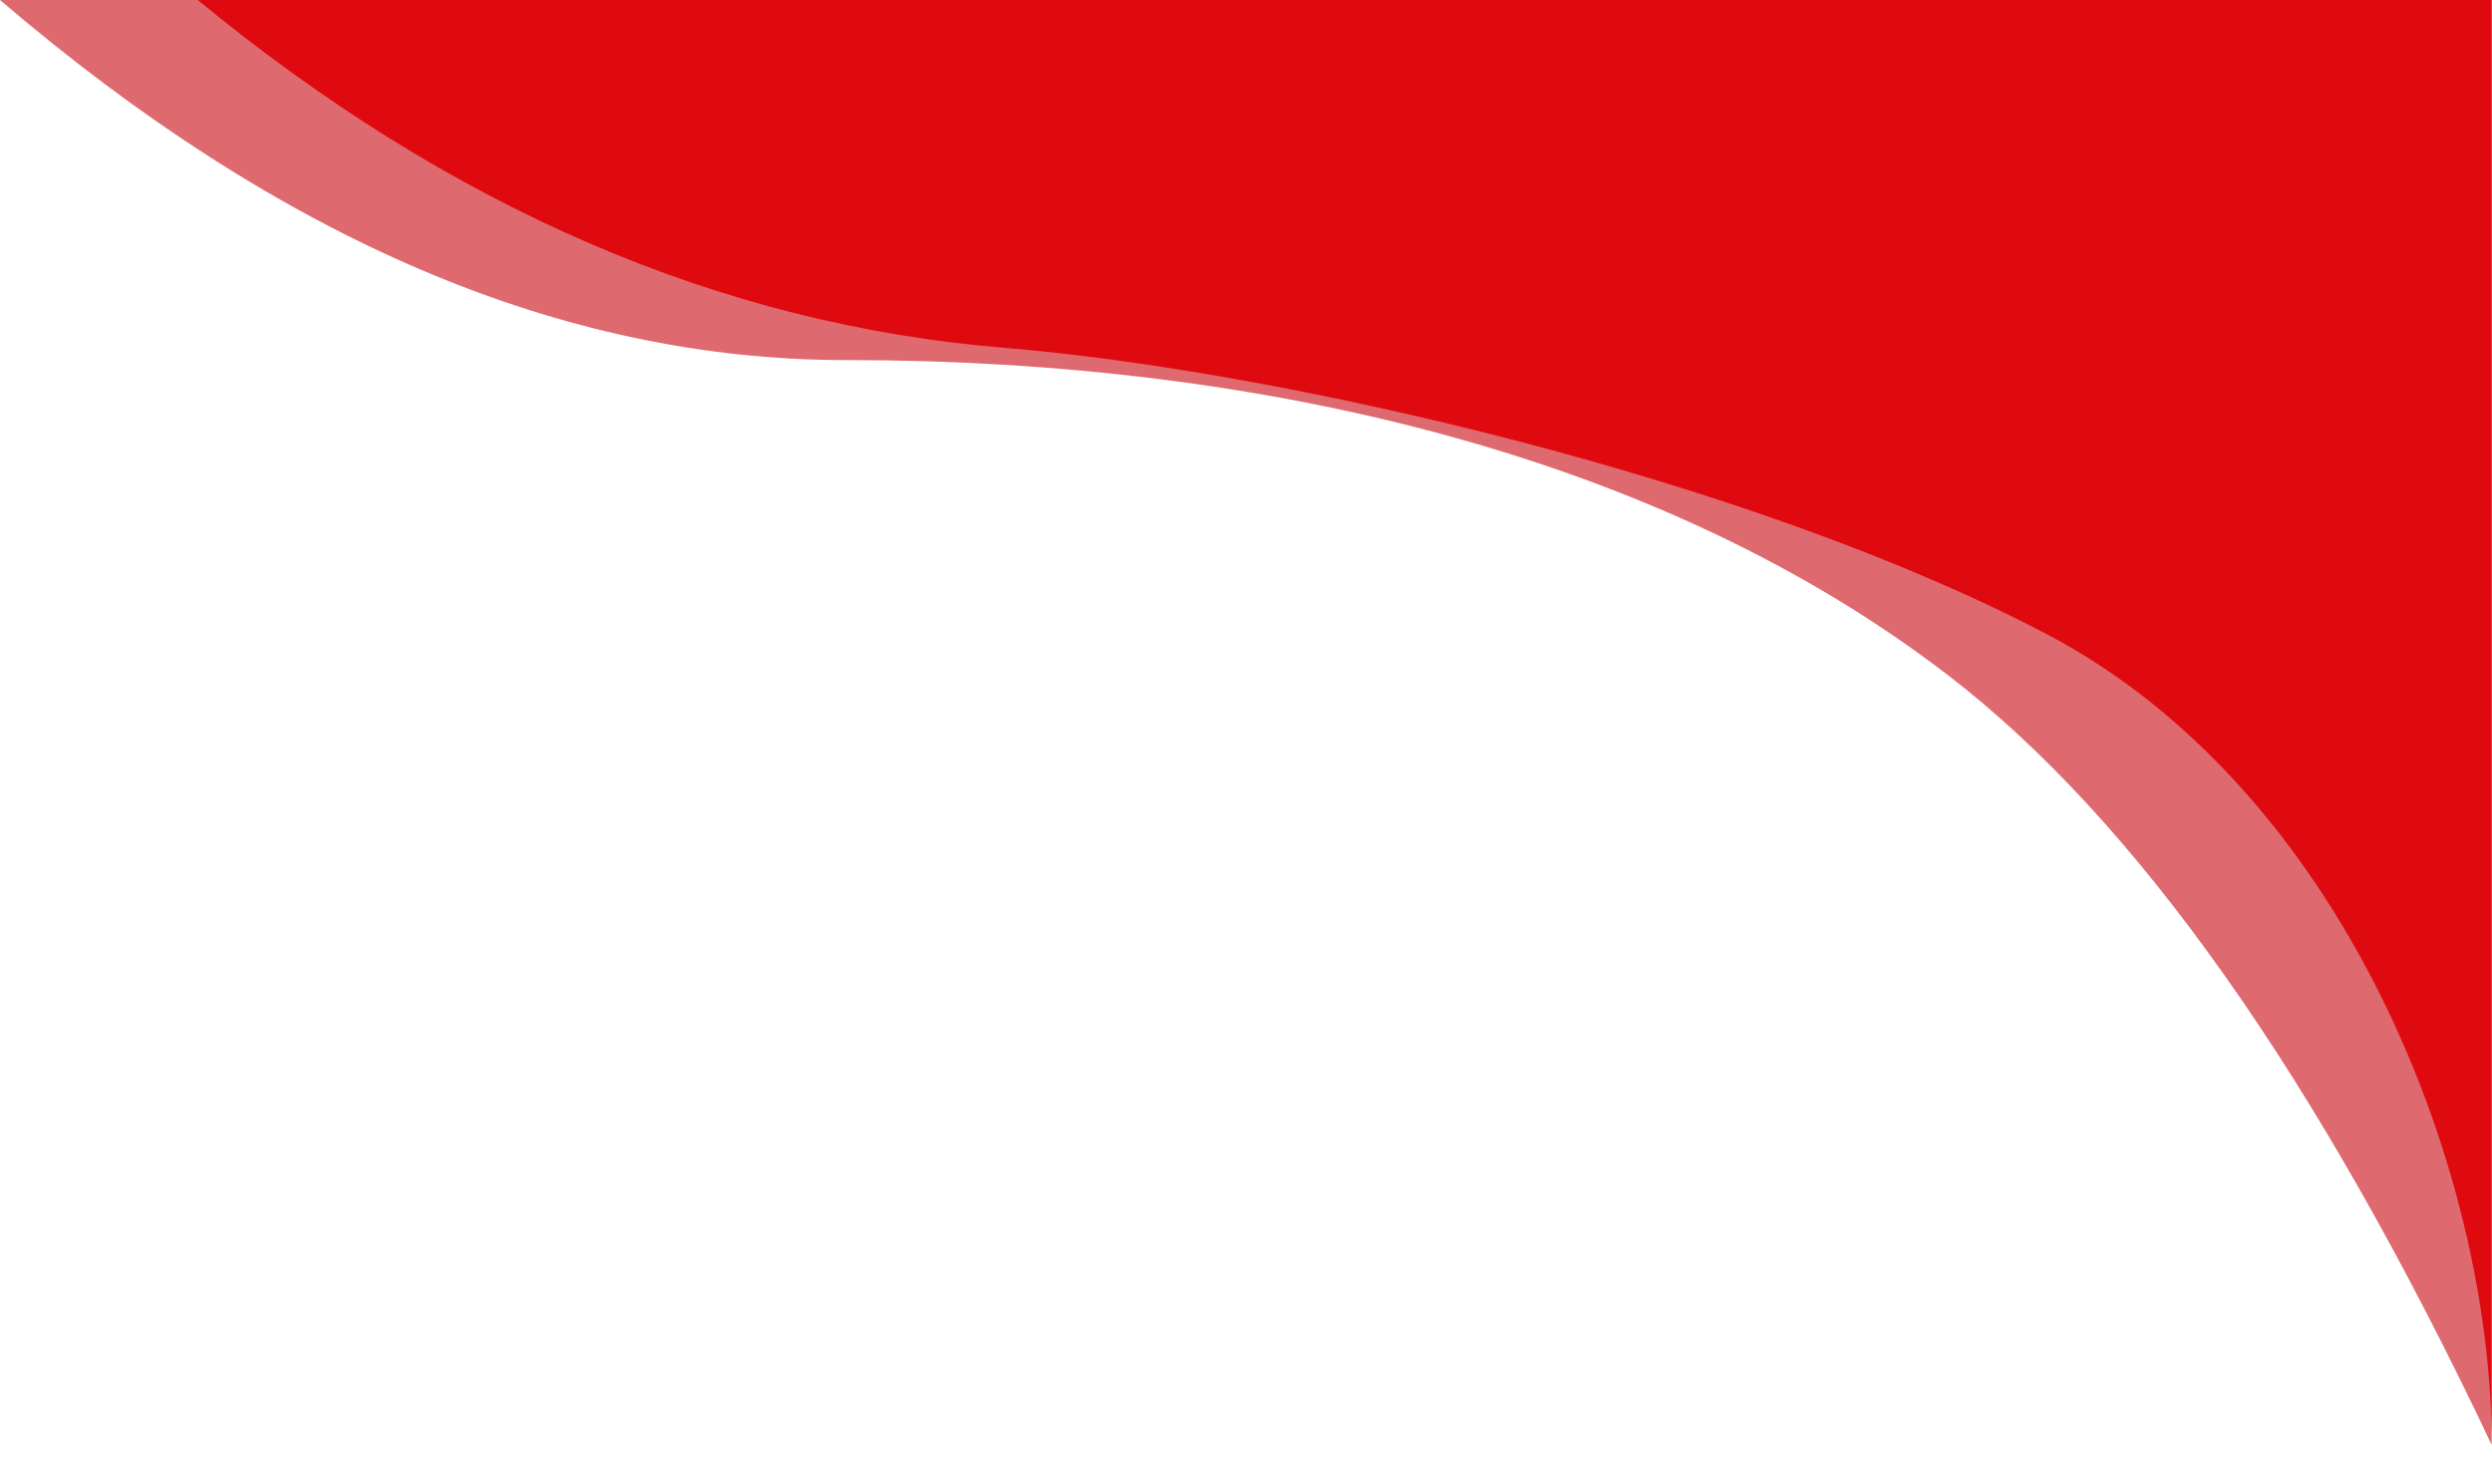 <svg xmlns="http://www.w3.org/2000/svg" width="1640" height="977" viewBox="0 0 1640 977">
  <g fill="none" fill-rule="evenodd">
    <path fill="red" d="M130.134,8.52651283e-14 C296.955,137.236 473.807,213.545 660.689,228.927 C843.307,243.958 1150.866,314.824 1346.162,416.981 C1541.457,519.138 1639.775,769.595 1639.775,951 C1639.775,1071.936 1639.775,754.936 1639.775,8.52651283e-14 L130.134,8.52651283e-14 Z"/>
    <path fill="#CA101A" d="M0,0 C184.577,158 370.005,237 556.284,237 C835.703,237 1096.428,301.806 1282.059,444.465 C1405.813,539.571 1525.051,708.416 1639.775,951 L1639.775,0 L0,0 Z" opacity=".624"/>
  </g>
</svg>

